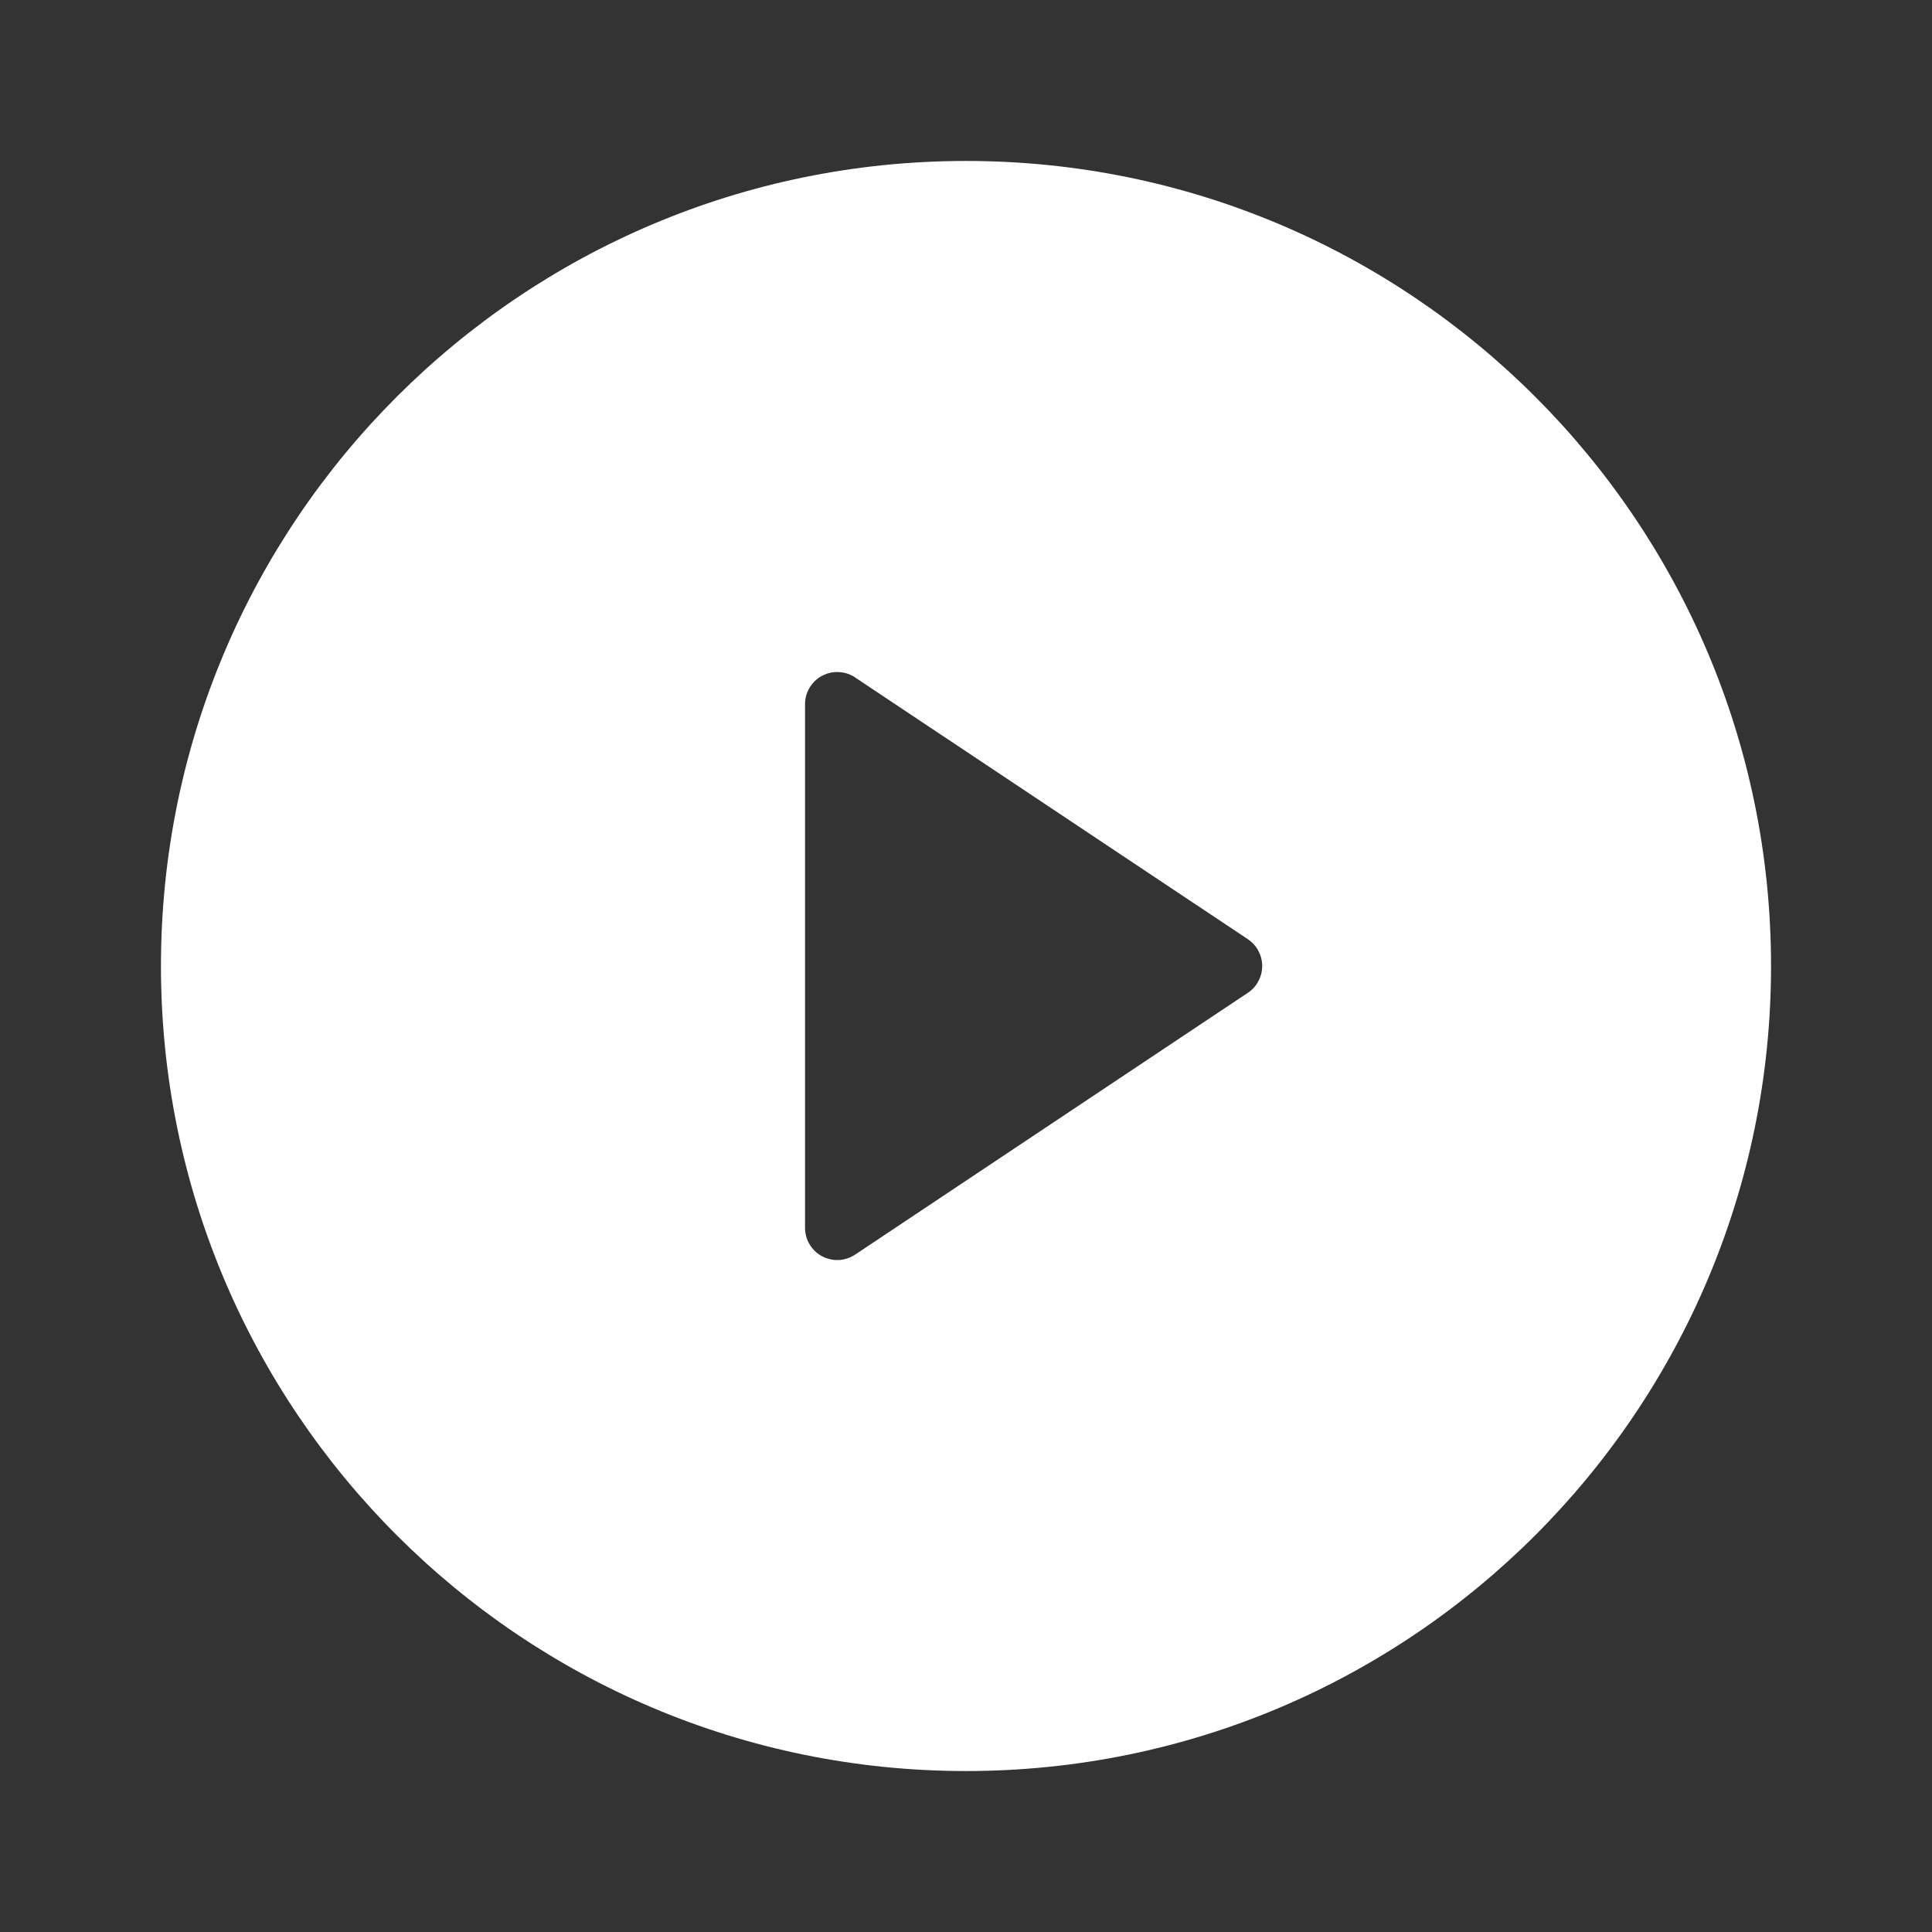 <svg width="16" height="16" viewBox="0 0 16 16" fill="none" xmlns="http://www.w3.org/2000/svg">
<rect x="0" y="0" width="16" height="16" fill="#333333" stroke="none"/>
<path d="M8 14.667C4.318 14.667 1.333 11.682 1.333 8C1.333 4.318 4.318 1.333 8 1.333C11.682 1.333 14.667 4.318 14.667 8C14.667 11.682 11.682 14.667 8 14.667ZM7.082 5.61C7.041 5.583 6.995 5.568 6.947 5.566C6.898 5.563 6.85 5.574 6.808 5.597C6.765 5.619 6.73 5.653 6.705 5.695C6.68 5.736 6.667 5.783 6.667 5.832V10.169C6.667 10.217 6.68 10.264 6.705 10.306C6.73 10.347 6.765 10.381 6.808 10.404C6.85 10.426 6.898 10.437 6.947 10.435C6.995 10.432 7.041 10.417 7.082 10.39L10.334 8.222C10.371 8.198 10.401 8.165 10.421 8.126C10.442 8.087 10.453 8.044 10.453 8C10.453 7.956 10.442 7.913 10.421 7.874C10.401 7.836 10.371 7.803 10.334 7.778L7.081 5.61H7.082Z" fill="white"/>
</svg>
